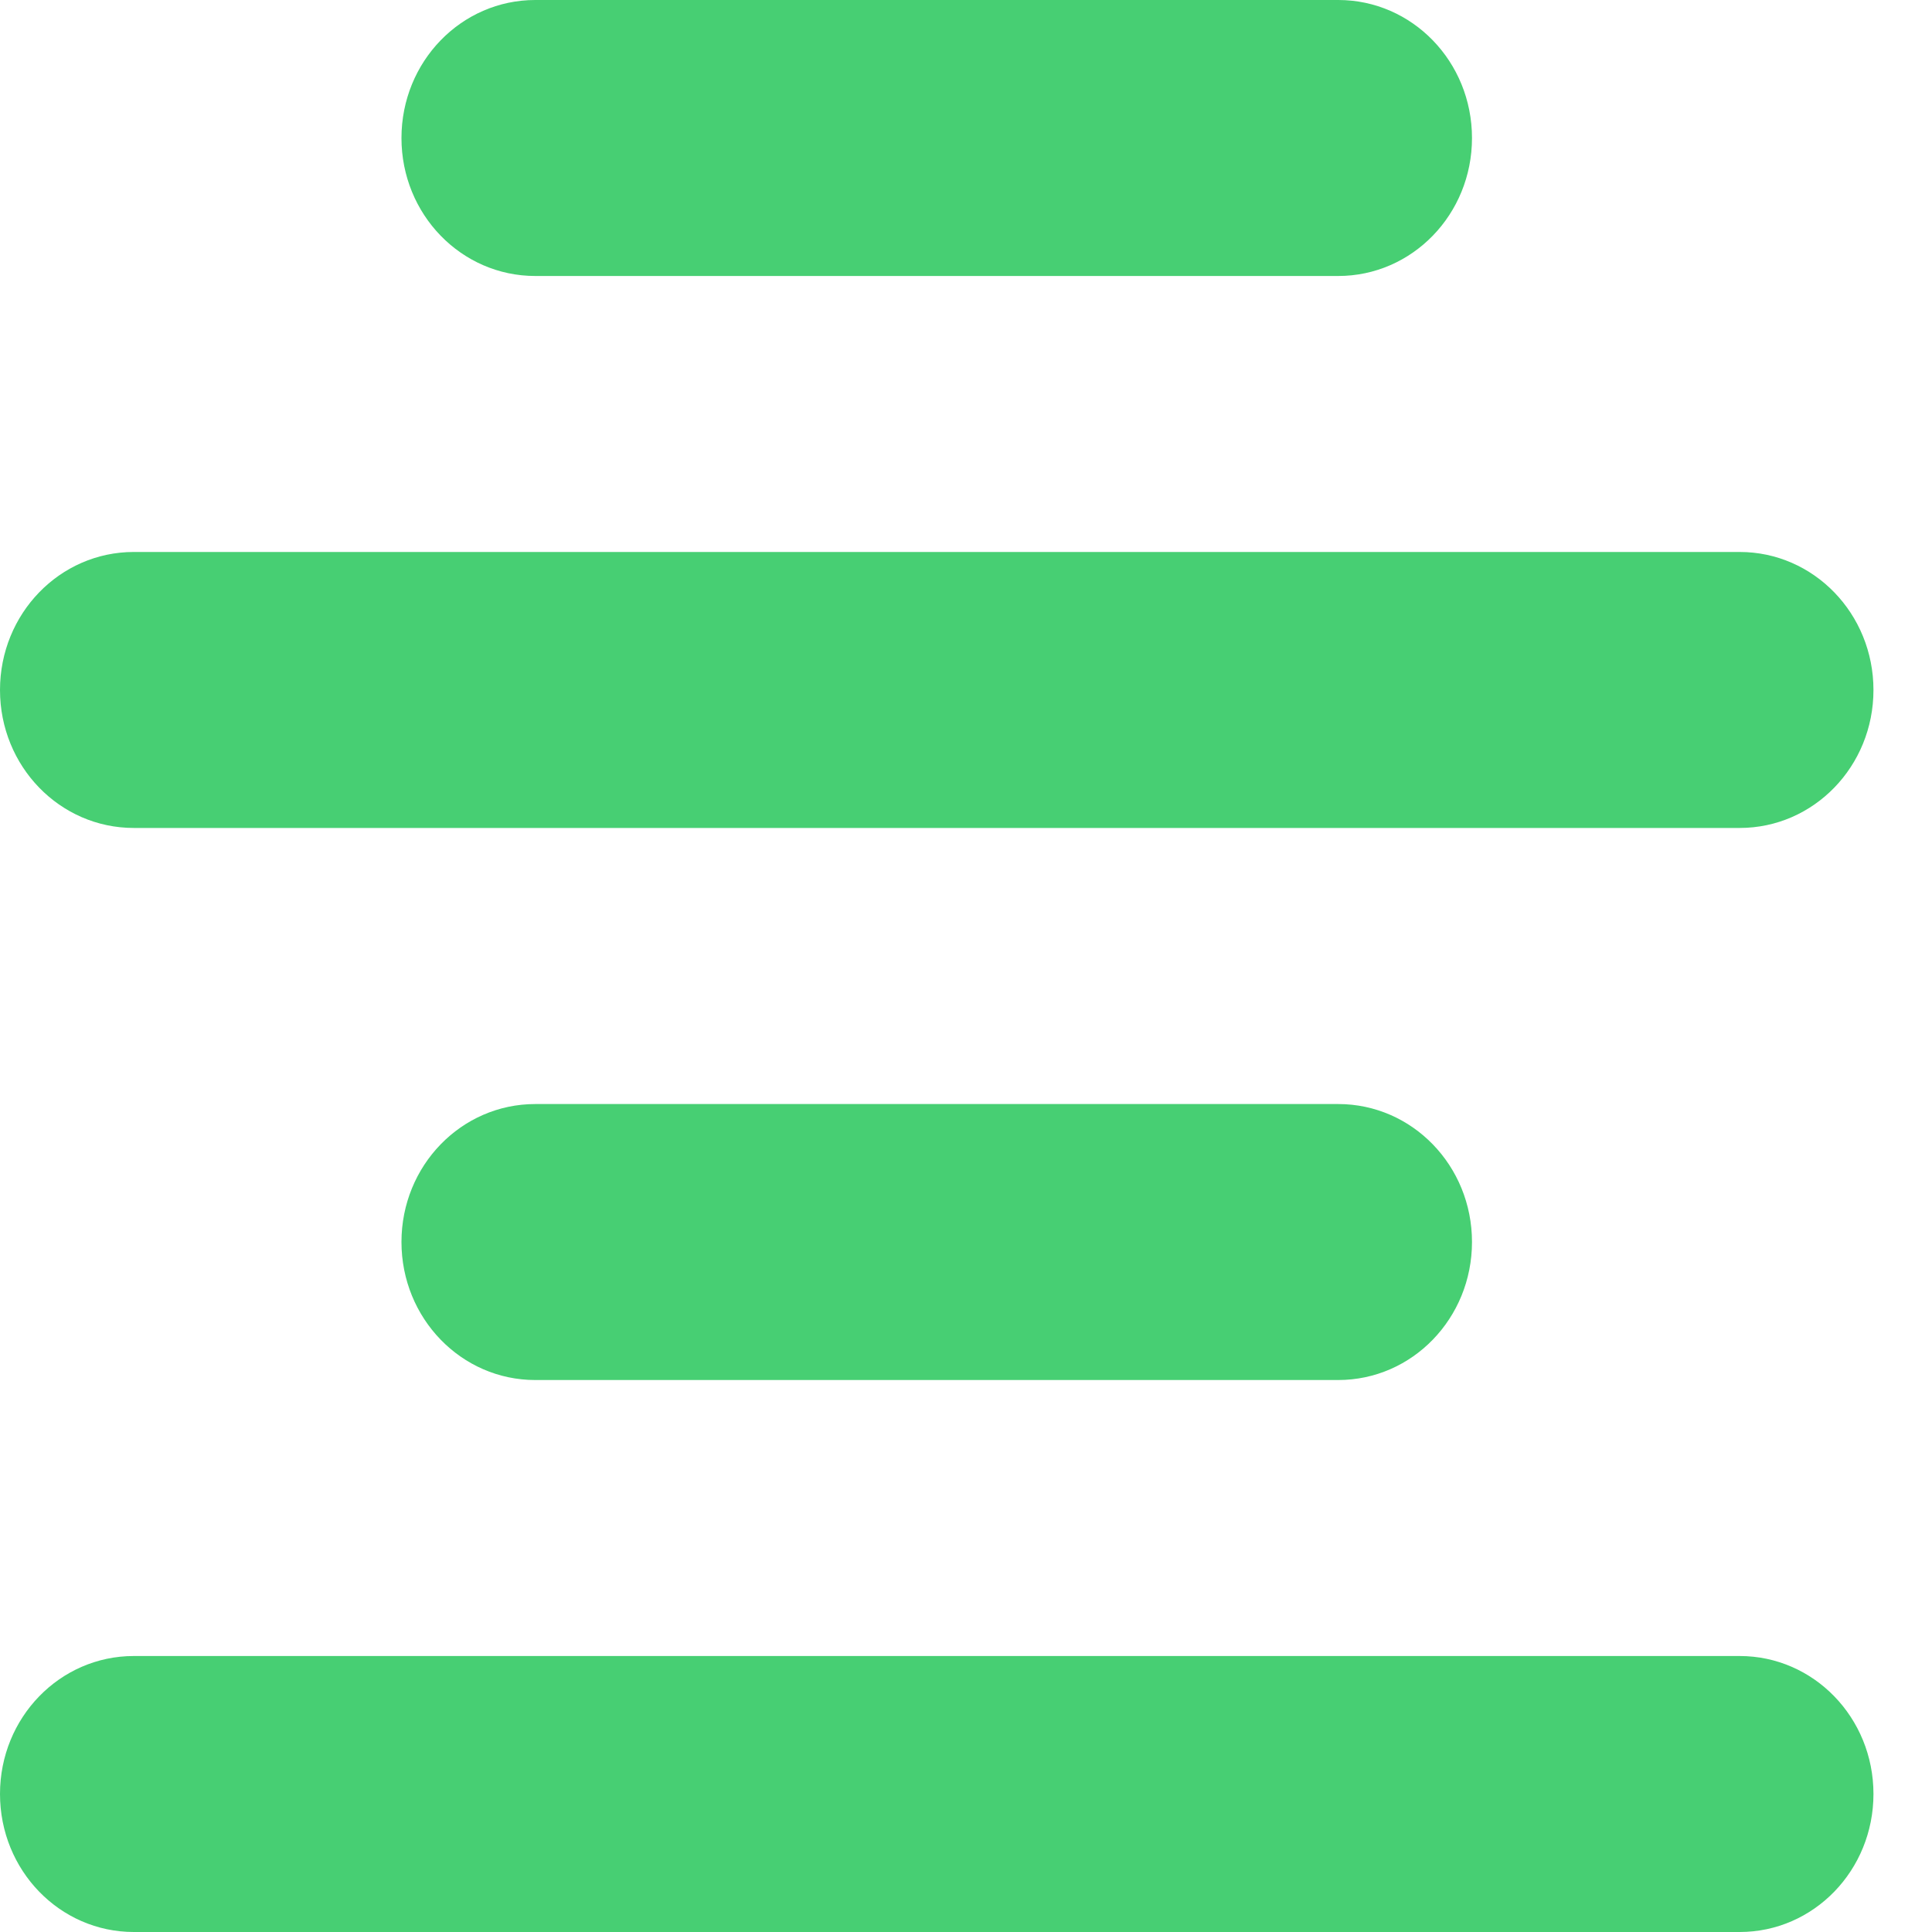 <svg width="20" height="20" viewBox="0 0 20 20" fill="none" xmlns="http://www.w3.org/2000/svg">
<path d="M15.238 1.429C15.238 0.638 14.619 0 13.853 0H5.541C4.775 0 4.156 0.638 4.156 1.429C4.156 2.219 4.775 2.857 5.541 2.857H13.853C14.619 2.857 15.238 2.219 15.238 1.429ZM19.394 7.143C19.394 6.353 18.775 5.714 18.009 5.714H1.385C0.619 5.714 0 6.353 0 7.143C0 7.933 0.619 8.571 1.385 8.571H18.009C18.775 8.571 19.394 7.933 19.394 7.143ZM0 18.571C0 19.362 0.619 20 1.385 20H18.009C18.775 20 19.394 19.362 19.394 18.571C19.394 17.781 18.775 17.143 18.009 17.143H1.385C0.619 17.143 0 17.781 0 18.571ZM15.238 12.857C15.238 12.067 14.619 11.429 13.853 11.429H5.541C4.775 11.429 4.156 12.067 4.156 12.857C4.156 13.647 4.775 14.286 5.541 14.286H13.853C14.619 14.286 15.238 13.647 15.238 12.857Z" fill="#47CF73"/>
</svg>
